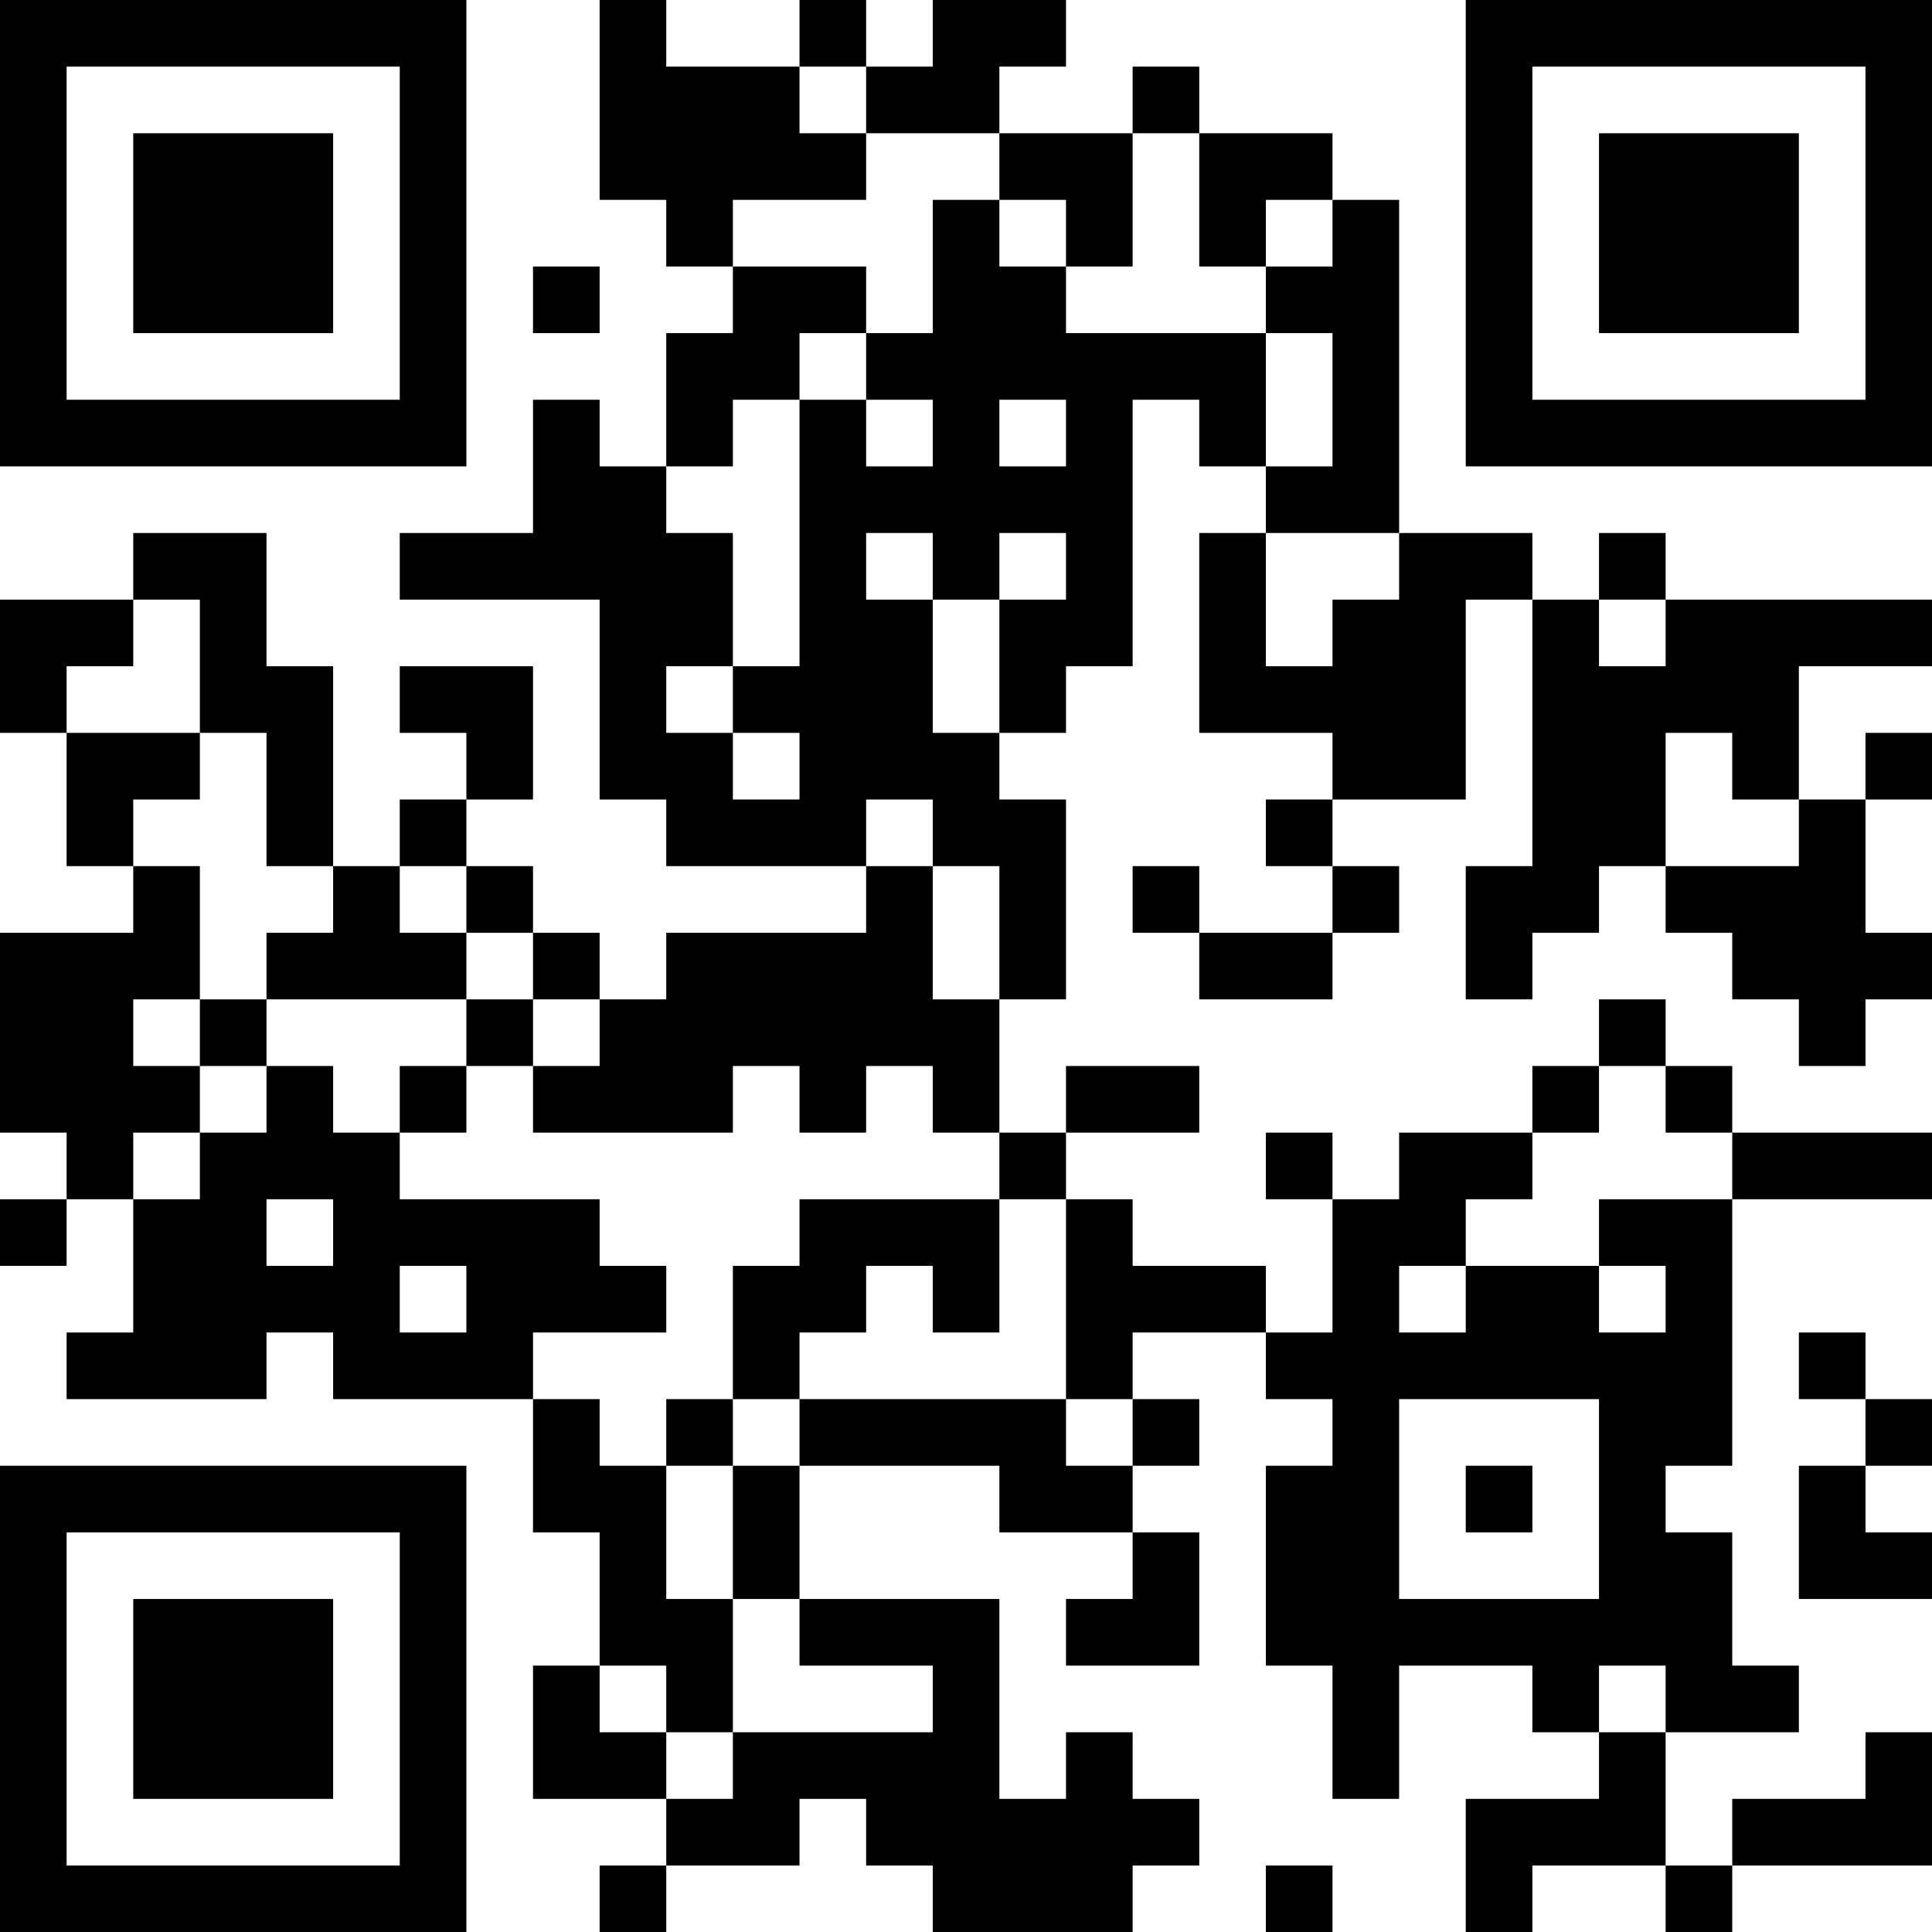 <?xml version="1.0" encoding="UTF-8"?>
<svg xmlns="http://www.w3.org/2000/svg" version="1.1" width="200" height="200" viewBox="0 0 200 200"><rect x="0" y="0" width="200" height="200" fill="#ffffff"/><g transform="scale(6.897)"><g transform="translate(0,0)"><path fill-rule="evenodd" d="M9 0L9 3L10 3L10 4L11 4L11 5L10 5L10 7L9 7L9 6L8 6L8 8L6 8L6 9L9 9L9 12L10 12L10 13L13 13L13 14L10 14L10 15L9 15L9 14L8 14L8 13L7 13L7 12L8 12L8 10L6 10L6 11L7 11L7 12L6 12L6 13L5 13L5 10L4 10L4 8L2 8L2 9L0 9L0 11L1 11L1 13L2 13L2 14L0 14L0 17L1 17L1 18L0 18L0 19L1 19L1 18L2 18L2 20L1 20L1 21L4 21L4 20L5 20L5 21L8 21L8 23L9 23L9 25L8 25L8 27L10 27L10 28L9 28L9 29L10 29L10 28L12 28L12 27L13 27L13 28L14 28L14 29L17 29L17 28L18 28L18 27L17 27L17 26L16 26L16 27L15 27L15 24L12 24L12 22L15 22L15 23L17 23L17 24L16 24L16 25L18 25L18 23L17 23L17 22L18 22L18 21L17 21L17 20L19 20L19 21L20 21L20 22L19 22L19 25L20 25L20 27L21 27L21 25L23 25L23 26L24 26L24 27L22 27L22 29L23 29L23 28L25 28L25 29L26 29L26 28L29 28L29 26L28 26L28 27L26 27L26 28L25 28L25 26L27 26L27 25L26 25L26 23L25 23L25 22L26 22L26 18L29 18L29 17L26 17L26 16L25 16L25 15L24 15L24 16L23 16L23 17L21 17L21 18L20 18L20 17L19 17L19 18L20 18L20 20L19 20L19 19L17 19L17 18L16 18L16 17L18 17L18 16L16 16L16 17L15 17L15 15L16 15L16 12L15 12L15 11L16 11L16 10L17 10L17 6L18 6L18 7L19 7L19 8L18 8L18 11L20 11L20 12L19 12L19 13L20 13L20 14L18 14L18 13L17 13L17 14L18 14L18 15L20 15L20 14L21 14L21 13L20 13L20 12L22 12L22 9L23 9L23 13L22 13L22 15L23 15L23 14L24 14L24 13L25 13L25 14L26 14L26 15L27 15L27 16L28 16L28 15L29 15L29 14L28 14L28 12L29 12L29 11L28 11L28 12L27 12L27 10L29 10L29 9L25 9L25 8L24 8L24 9L23 9L23 8L21 8L21 3L20 3L20 2L18 2L18 1L17 1L17 2L15 2L15 1L16 1L16 0L14 0L14 1L13 1L13 0L12 0L12 1L10 1L10 0ZM12 1L12 2L13 2L13 3L11 3L11 4L13 4L13 5L12 5L12 6L11 6L11 7L10 7L10 8L11 8L11 10L10 10L10 11L11 11L11 12L12 12L12 11L11 11L11 10L12 10L12 6L13 6L13 7L14 7L14 6L13 6L13 5L14 5L14 3L15 3L15 4L16 4L16 5L19 5L19 7L20 7L20 5L19 5L19 4L20 4L20 3L19 3L19 4L18 4L18 2L17 2L17 4L16 4L16 3L15 3L15 2L13 2L13 1ZM8 4L8 5L9 5L9 4ZM15 6L15 7L16 7L16 6ZM13 8L13 9L14 9L14 11L15 11L15 9L16 9L16 8L15 8L15 9L14 9L14 8ZM19 8L19 10L20 10L20 9L21 9L21 8ZM2 9L2 10L1 10L1 11L3 11L3 12L2 12L2 13L3 13L3 15L2 15L2 16L3 16L3 17L2 17L2 18L3 18L3 17L4 17L4 16L5 16L5 17L6 17L6 18L9 18L9 19L10 19L10 20L8 20L8 21L9 21L9 22L10 22L10 24L11 24L11 26L10 26L10 25L9 25L9 26L10 26L10 27L11 27L11 26L14 26L14 25L12 25L12 24L11 24L11 22L12 22L12 21L16 21L16 22L17 22L17 21L16 21L16 18L15 18L15 17L14 17L14 16L13 16L13 17L12 17L12 16L11 16L11 17L8 17L8 16L9 16L9 15L8 15L8 14L7 14L7 13L6 13L6 14L7 14L7 15L4 15L4 14L5 14L5 13L4 13L4 11L3 11L3 9ZM24 9L24 10L25 10L25 9ZM25 11L25 13L27 13L27 12L26 12L26 11ZM13 12L13 13L14 13L14 15L15 15L15 13L14 13L14 12ZM3 15L3 16L4 16L4 15ZM7 15L7 16L6 16L6 17L7 17L7 16L8 16L8 15ZM24 16L24 17L23 17L23 18L22 18L22 19L21 19L21 20L22 20L22 19L24 19L24 20L25 20L25 19L24 19L24 18L26 18L26 17L25 17L25 16ZM4 18L4 19L5 19L5 18ZM12 18L12 19L11 19L11 21L10 21L10 22L11 22L11 21L12 21L12 20L13 20L13 19L14 19L14 20L15 20L15 18ZM6 19L6 20L7 20L7 19ZM27 20L27 21L28 21L28 22L27 22L27 24L29 24L29 23L28 23L28 22L29 22L29 21L28 21L28 20ZM21 21L21 24L24 24L24 21ZM22 22L22 23L23 23L23 22ZM24 25L24 26L25 26L25 25ZM19 28L19 29L20 29L20 28ZM0 0L0 7L7 7L7 0ZM1 1L1 6L6 6L6 1ZM2 2L2 5L5 5L5 2ZM22 0L22 7L29 7L29 0ZM23 1L23 6L28 6L28 1ZM24 2L24 5L27 5L27 2ZM0 22L0 29L7 29L7 22ZM1 23L1 28L6 28L6 23ZM2 24L2 27L5 27L5 24Z" fill="#000000"/></g></g></svg>
